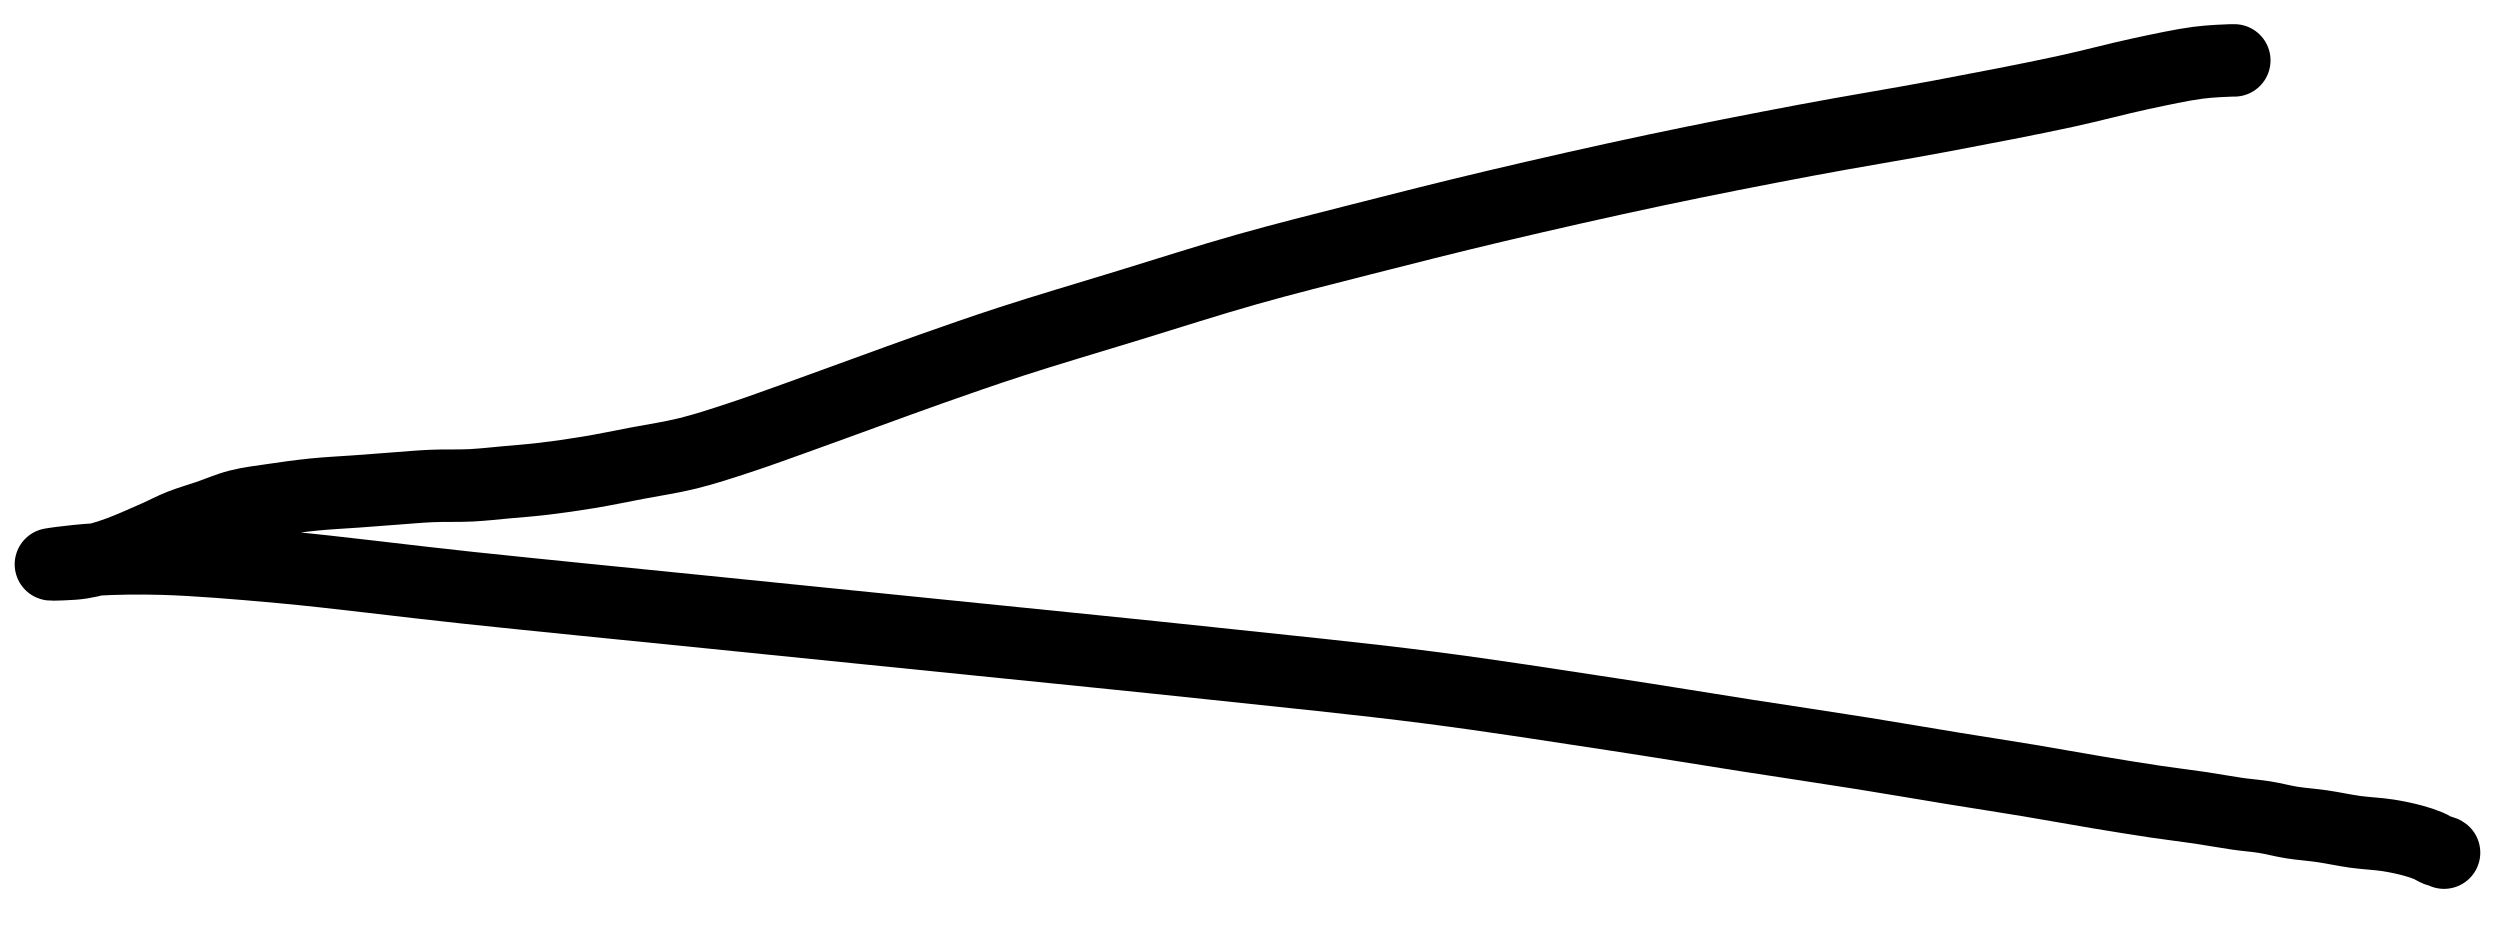 <?xml version="1.0" encoding="utf-8"?>
<!-- Generator: SketchAPI 2022.10.24.12 https://api.sketch.io -->
<svg version="1.1" xmlns="http://www.w3.org/2000/svg" xmlns:xlink="http://www.w3.org/1999/xlink" xmlns:sketchjs="https://sketch.io/dtd/" sketchjs:metadata="eyJuYW1lIjoiMmU3ODc3MGEtZjMxNi00OGRmLTllODUtODRjNTdmYWUwYjkzLnNrZXRjaHBhZCIsInN1cmZhY2UiOnsiaXNQYWludCI6dHJ1ZSwibWV0aG9kIjoiZmlsbCIsImJsZW5kIjoibm9ybWFsIiwiZW5hYmxlZCI6dHJ1ZSwib3BhY2l0eSI6MSwidHlwZSI6InBhdHRlcm4iLCJwYXR0ZXJuIjp7InR5cGUiOiJwYXR0ZXJuIiwicmVmbGVjdCI6Im5vLXJlZmxlY3QiLCJyZXBlYXQiOiJyZXBlYXQiLCJzbW9vdGhpbmciOmZhbHNlLCJzcmMiOiJ0cmFuc3BhcmVudExpZ2h0Iiwic3giOjEsInN5IjoxLCJ4MCI6MC41LCJ4MSI6MSwieTAiOjAuNSwieTEiOjF9LCJpc0ZpbGwiOnRydWV9LCJjbGlwUGF0aCI6eyJlbmFibGVkIjp0cnVlLCJzdHlsZSI6eyJzdHJva2VTdHlsZSI6ImJsYWNrIiwibGluZVdpZHRoIjoxfX0sImRlc2NyaXB0aW9uIjoiTWFkZSB3aXRoIFNrZXRjaHBhZCIsIm1ldGFkYXRhIjp7fSwiZXhwb3J0RFBJIjo3MiwiZXhwb3J0Rm9ybWF0IjoicG5nIiwiZXhwb3J0UXVhbGl0eSI6MC45NSwidW5pdHMiOiJweCIsIndpZHRoIjo4MjgsImhlaWdodCI6MzEwLCJwYWdlcyI6W3sid2lkdGgiOjgyOCwiaGVpZ2h0IjozMTB9XSwidXVpZCI6IjE0MjBjODg3LTc4MTUtNDUxYS05Y2EzLWVlZjc2OWEyZmZkMSJ9" width="828" height="310" viewBox="0 0 828 310">
<path style="fill: none; stroke: #000000; mix-blend-mode: source-over; stroke-dasharray: none; stroke-dashoffset: 0; stroke-linecap: round; stroke-linejoin: round; stroke-miterlimit: 4; stroke-opacity: 1; stroke-width: 24;" sketchjs:tool="pencil" d="M723.14 0.01 C723.14 0.01 723.14 0.01 723.14 0.01 723.14 0.01 722.652 -0.008 722.14 0.01 720.44 0.07 715.281 0.247 711.13 0.79 705.628 1.51 698.854 2.998 692.09 4.44 684.3 6.101 676.447 8.289 667.06 10.32 655.095 12.908 640.071 15.794 626.08 18.43 611.446 21.187 596.469 23.576 581.09 26.48 564.846 29.547 547.97 32.842 531.08 36.42 513.644 40.114 494.899 44.368 478.07 48.35 462.694 51.989 448.174 55.674 434.05 59.28 420.904 62.636 408.759 65.648 396.04 69.25 383.081 72.92 370.014 77.15 357.01 81.13 344.004 85.11 329.674 89.34 318.01 93.13 308.432 96.242 300.282 99.121 291.98 102.04 284.321 104.733 277.297 107.333 269.96 109.99 262.624 112.647 255.124 115.419 247.96 117.98 241.143 120.416 234.382 122.914 227.97 125.01 222.107 126.927 216.697 128.731 211.01 130.14 205.399 131.53 199.644 132.364 194.08 133.43 188.675 134.466 183.343 135.579 178.09 136.45 173.025 137.29 167.831 138.03 163.11 138.59 158.9 139.089 155.126 139.36 151.13 139.72 147.132 140.08 143.213 140.542 139.13 140.75 134.889 140.966 130.383 140.777 126.14 140.96 122.056 141.136 118.212 141.503 114.13 141.8 109.882 142.109 105.544 142.454 101.13 142.78 96.55 143.118 91.792 143.318 87.13 143.79 82.451 144.264 77.495 144.96 73.11 145.62 69.212 146.207 65.657 146.585 62.1 147.5 58.615 148.397 55.248 149.898 51.97 151.02 48.886 152.075 45.871 152.905 42.98 154.05 40.177 155.16 37.846 156.448 34.87 157.76 31.277 159.344 26.37 161.544 22.9 162.84 20.306 163.809 18.219 164.478 15.99 165.08 13.954 165.63 11.709 166.103 10.07 166.37 8.923 166.557 8.108 166.61 7.12 166.69 6.128 166.77 4.858 166.816 4.13 166.85 3.711 166.87 3.527 166.877 3.14 166.89 2.589 166.908 1.692 166.93 1.14 166.94 0.75 166.947 0.321 166.974 0.14 166.95 0.071 166.941 0 166.91 0 166.91 0 166.91 0 166.91 0 166.91 0 166.91 0 166.91 0 166.91 0 166.91 0 166.91 0 166.91 0 166.91 0 166.91 0 166.91 0 166.91 1.772 166.611 3.17 166.44 5.88 166.109 10.549 165.537 15.15 165.29 21.37 164.957 28.772 164.792 37.14 165.04 48.298 165.371 61.661 166.484 76.15 167.8 94.45 169.462 116.235 172.351 138.16 174.68 162.893 177.308 190.035 179.951 217.15 182.7 245.932 185.618 277.462 188.789 306.15 191.71 333.008 194.445 358.675 196.984 384.15 199.7 408.638 202.311 433.175 204.731 456.16 207.68 477.363 210.401 498.498 213.742 517.17 216.58 533.043 218.993 546.952 221.318 561.18 223.54 574.568 225.63 588.028 227.609 600.17 229.55 610.832 231.255 620.631 232.964 630.18 234.52 638.892 235.94 647.024 237.172 655.18 238.53 663.01 239.834 670.876 241.287 678.18 242.5 684.812 243.601 691.217 244.643 697.18 245.53 702.468 246.317 707.454 246.895 712.17 247.6 716.399 248.232 720.463 249.002 724.18 249.53 727.386 249.986 730.17 250.16 733.16 250.64 736.177 251.125 739.104 251.936 742.2 252.43 745.43 252.945 748.762 253.146 752.16 253.64 755.746 254.162 759.502 255.001 763.18 255.51 766.836 256.016 770.797 256.155 774.16 256.69 777.061 257.151 779.84 257.753 782.2 258.39 784.106 258.904 785.813 259.459 787.29 260.07 788.492 260.567 789.537 261.299 790.46 261.66 791.131 261.923 791.899 262.018 792.26 262.18 792.429 262.256 792.61 262.4 792.61 262.4 " transform="matrix(1,0,0,1,16.861,19.992)"/>
</svg>